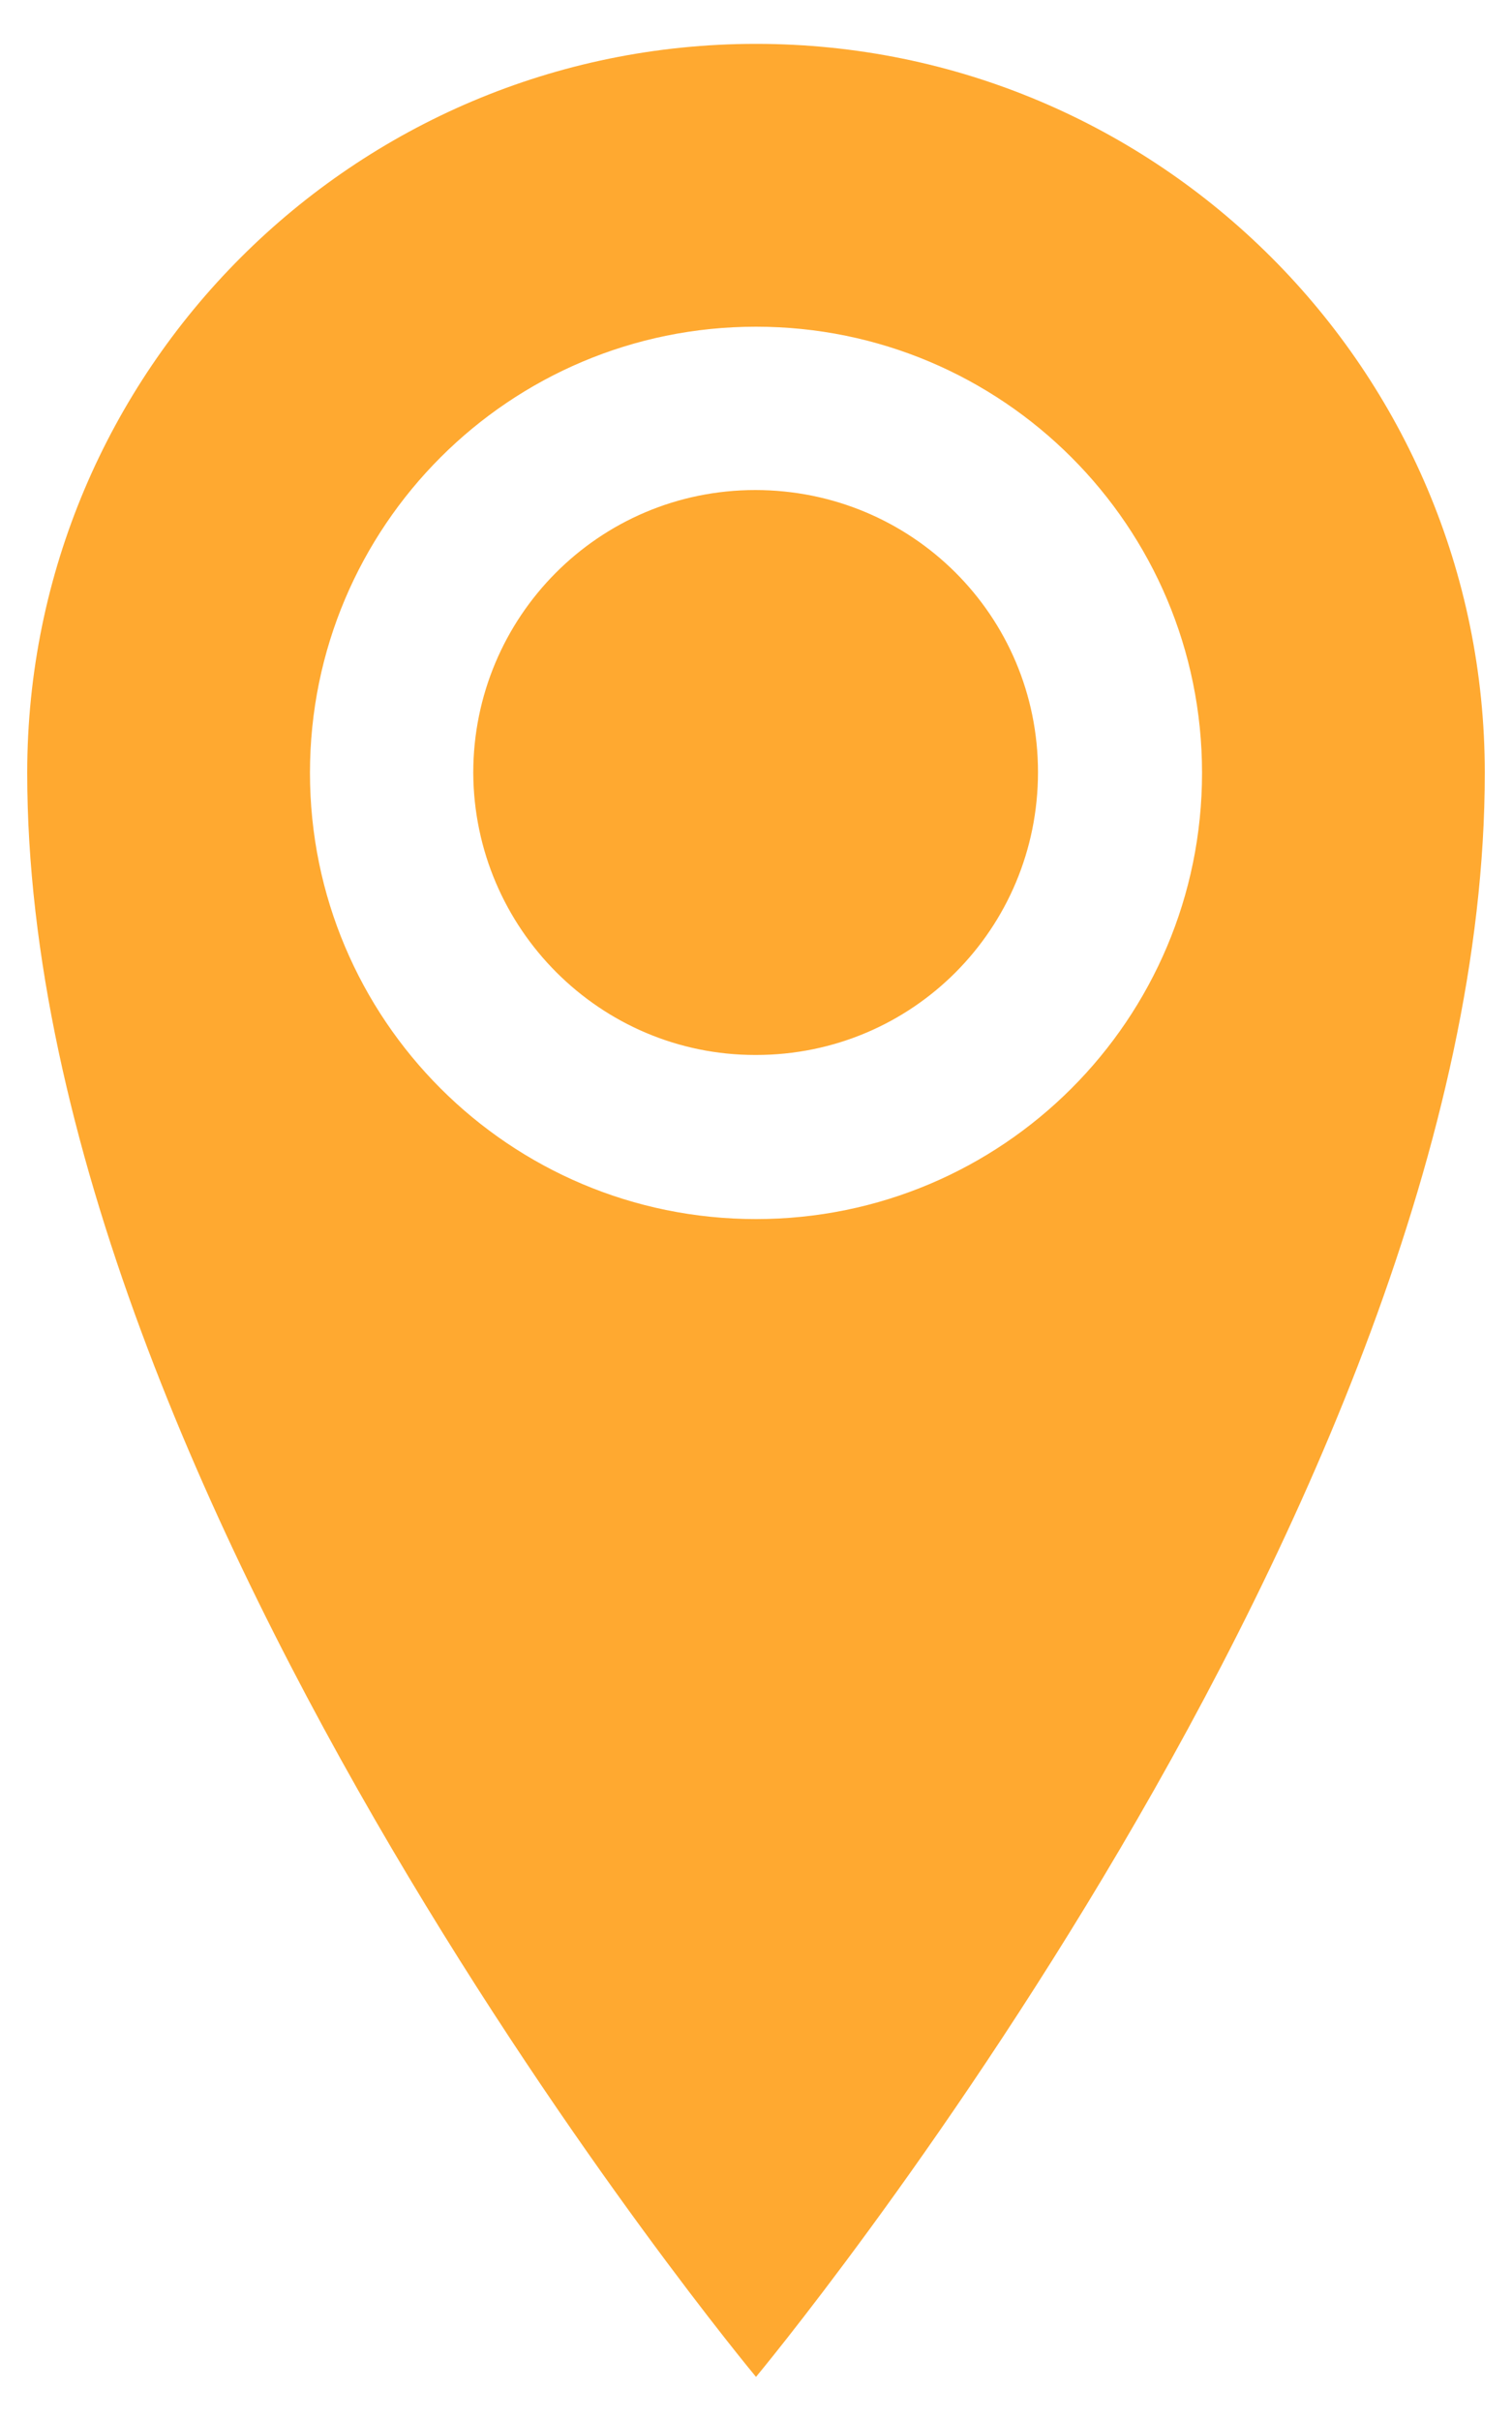 <?xml version="1.0" encoding="utf-8"?>
<!-- Generator: Adobe Illustrator 23.0.2, SVG Export Plug-In . SVG Version: 6.00 Build 0)  -->
<svg version="1.1" id="Layer_1" xmlns="http://www.w3.org/2000/svg" xmlns:xlink="http://www.w3.org/1999/xlink" x="0px" y="0px"
	 viewBox="0 0 20 32" style="enable-background:new 0 0 20 32;" xml:space="preserve">
<style type="text/css">
	.st0{fill:#FFA930;}
	.st1{fill:#5A70E3;}
	.st2{fill:#3591AB;}
	.st3{fill:#E35A6D;}
</style>
<path id="Icon_metro-location" class="st0" d="M10,0.58c-5.32,0-9.64,4.32-9.64,9.64c0,0,0,0,0,0c0,9.64,9.64,21.21,9.64,21.21
	s9.64-11.57,9.64-21.21C19.64,4.89,15.32,0.58,10,0.58z M10,16.12c-3.26,0-5.9-2.64-5.9-5.9s2.64-5.9,5.9-5.9
	c3.26,0,5.9,2.64,5.9,5.9v0C15.9,13.48,13.26,16.12,10,16.12z M6.26,10.22c0-2.06,1.66-3.74,3.73-3.74s3.74,1.66,3.74,3.73
	s-1.66,3.74-3.73,3.74c0,0-0.01,0-0.01,0C7.94,13.95,6.27,12.28,6.26,10.22L6.26,10.22z"/>
</svg>
